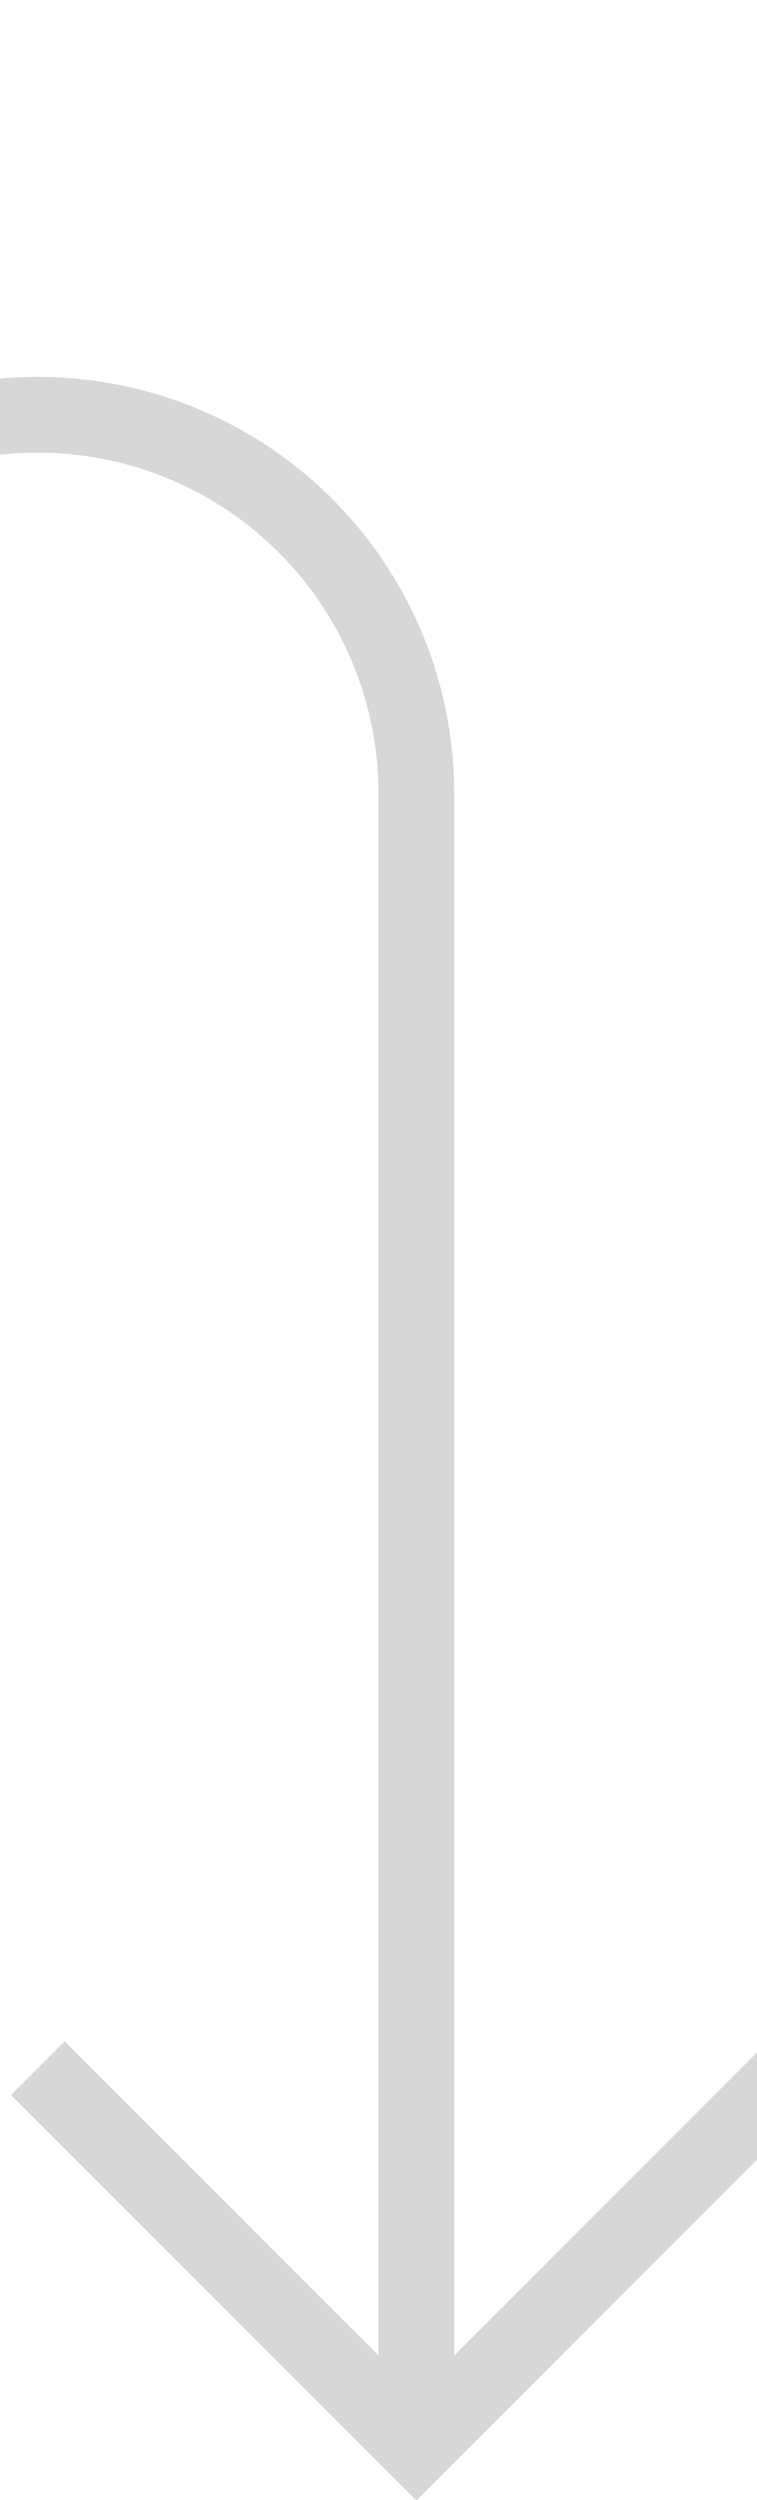 ﻿<?xml version="1.0" encoding="utf-8"?>
<svg version="1.1" xmlns:xlink="http://www.w3.org/1999/xlink" width="10px" height="33px" preserveAspectRatio="xMidYMin meet" viewBox="1842 2195  8 33" xmlns="http://www.w3.org/2000/svg">
  <path d="M 1694.5 2187  L 1694.5 2195  A 5 5 0 0 0 1699.5 2200.5 L 1841 2200.5  A 5 5 0 0 1 1846.5 2205.5 L 1846.5 2227  " stroke-width="1" stroke="#d7d7d7" fill="none" />
  <path d="M 1851.146 2221.946  L 1846.5 2226.593  L 1841.854 2221.946  L 1841.146 2222.654  L 1846.146 2227.654  L 1846.5 2228.007  L 1846.854 2227.654  L 1851.854 2222.654  L 1851.146 2221.946  Z " fill-rule="nonzero" fill="#d7d7d7" stroke="none" />
</svg>